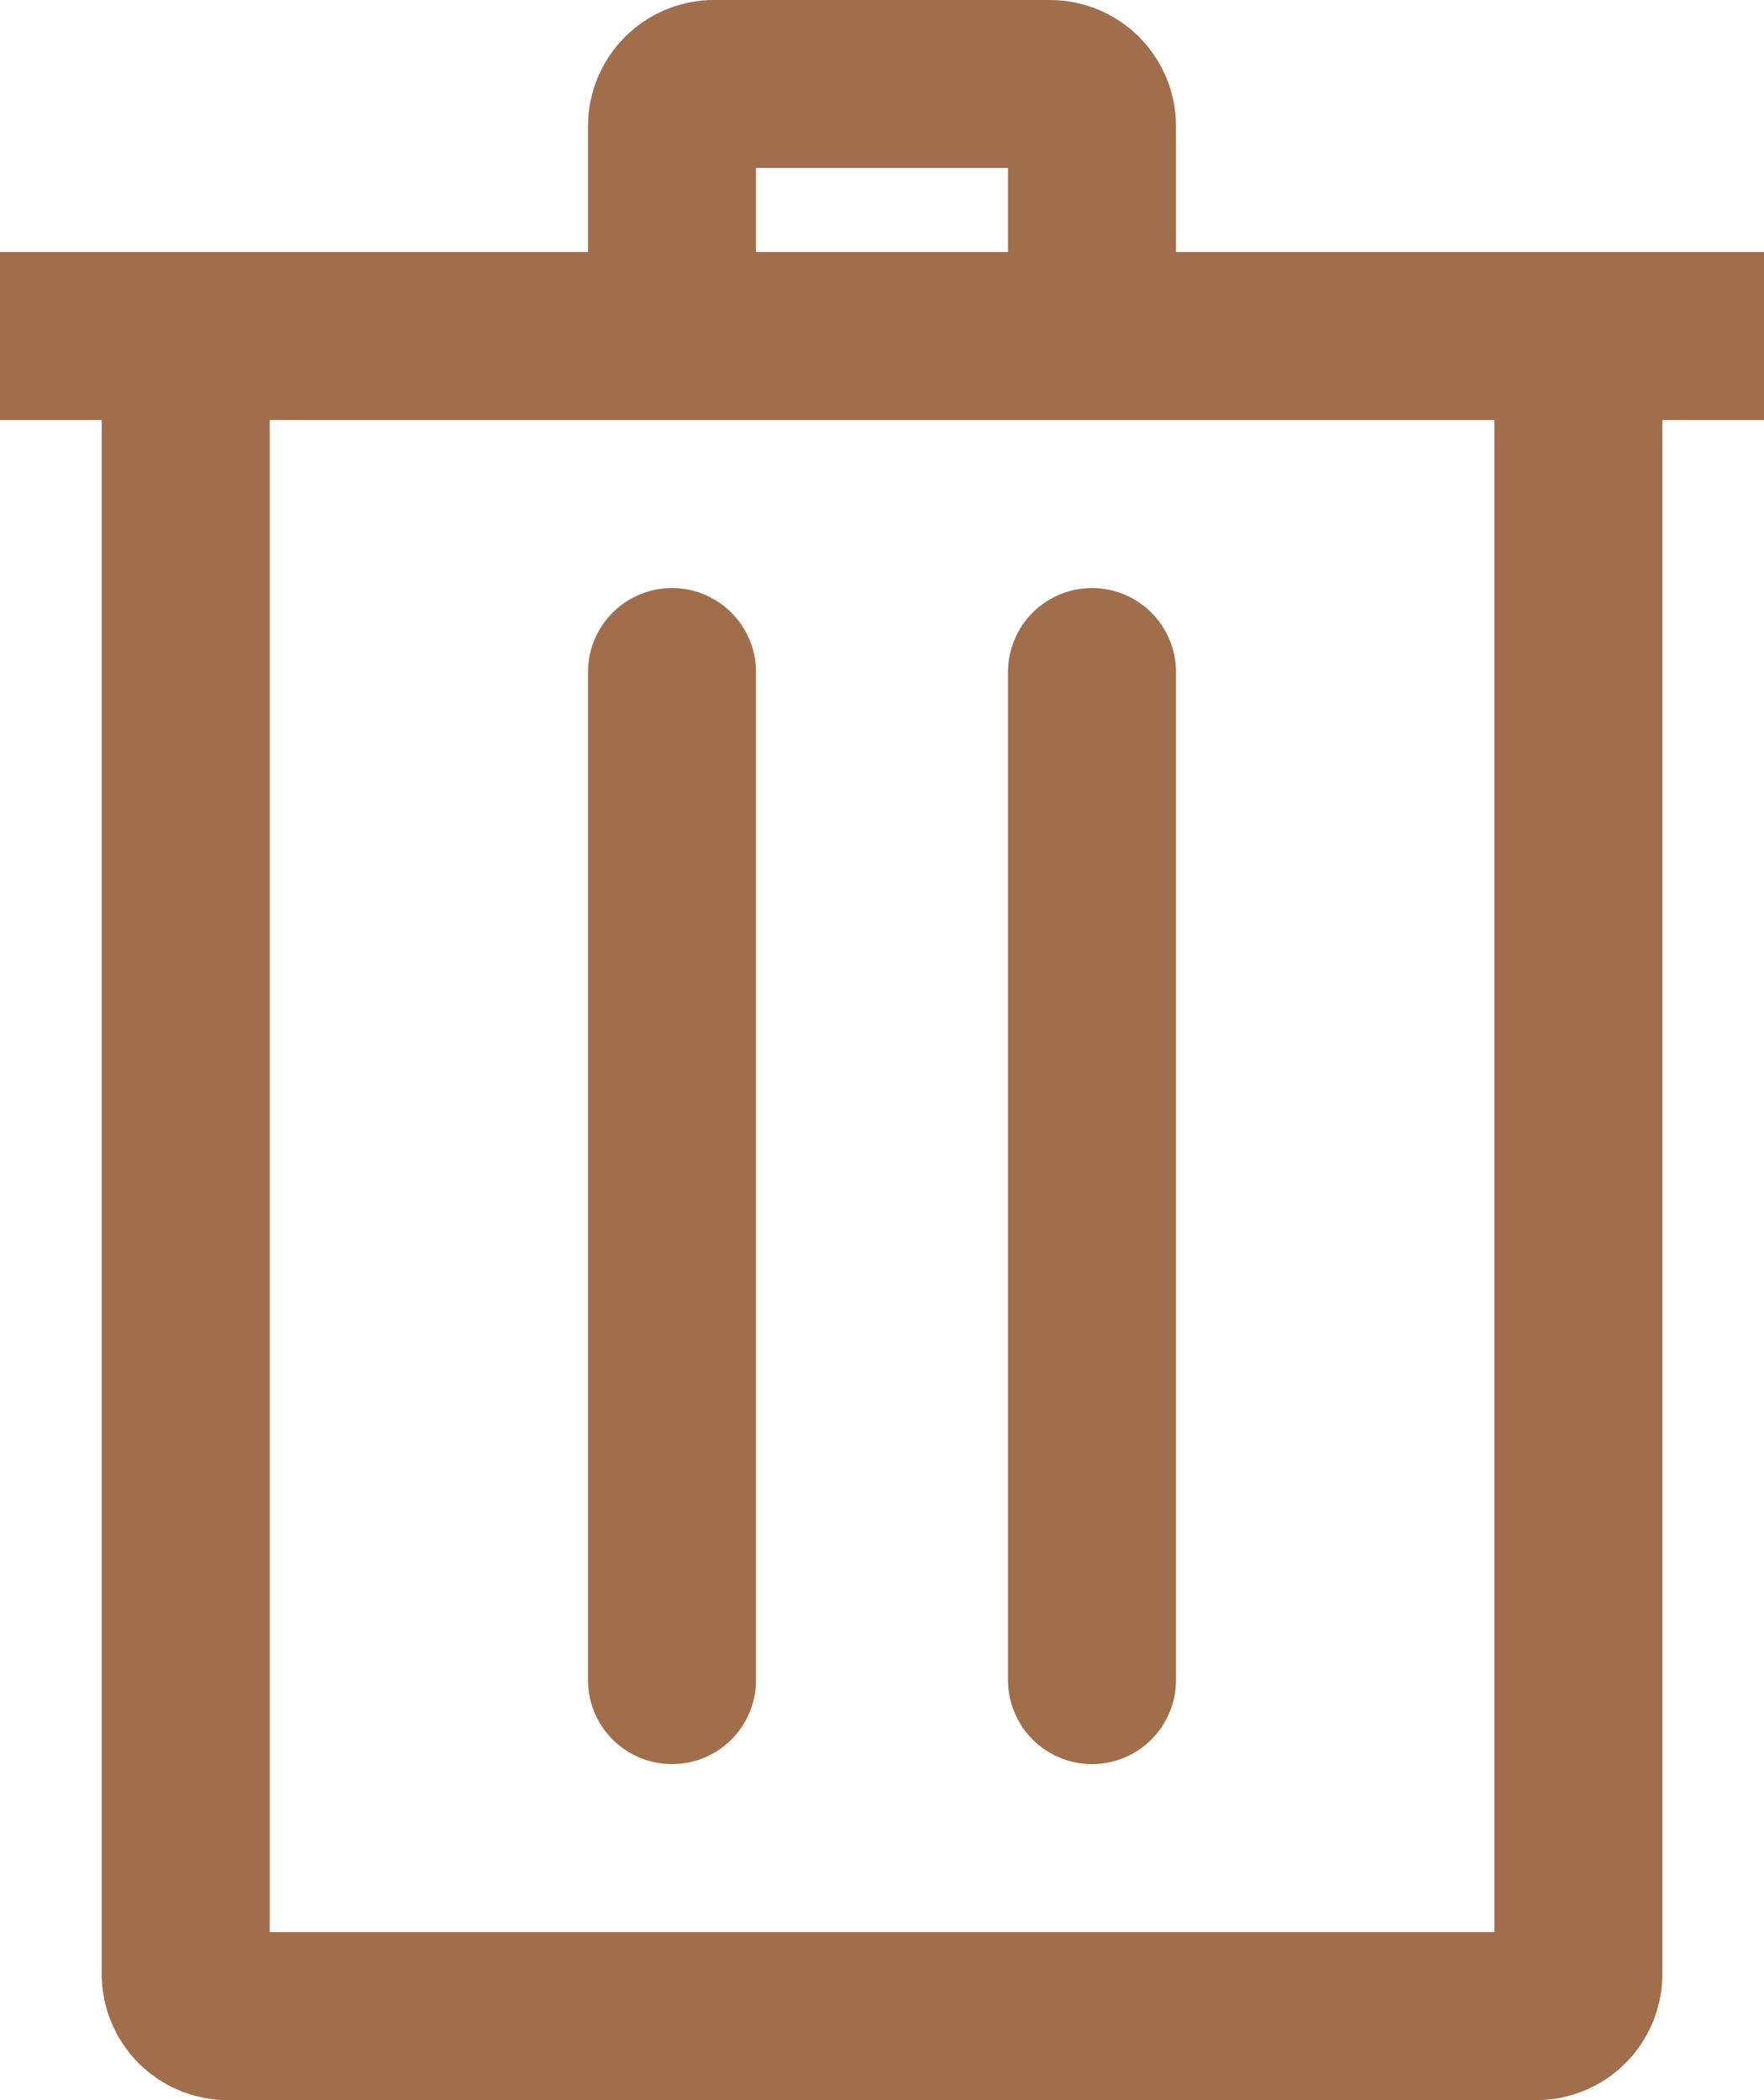 <svg width="21" height="25" viewBox="0 0 21 25" fill="none" xmlns="http://www.w3.org/2000/svg">
<path d="M2.211 4H18.79M2.211 4L2.211 23.5C2.211 23.776 2.434 24 2.711 24H18.29C18.566 24 18.79 23.776 18.79 23.5V4M2.211 4H0H18.79M18.79 4H21" stroke="#A16E4B" stroke-width="2"/>
<path d="M8 4V1.5C8 1.224 8.224 1 8.5 1H12.5C12.776 1 13 1.224 13 1.5V4" stroke="#A16E4B" stroke-width="2"/>
<path d="M8 8V20" stroke="#A16E4B" stroke-width="2" stroke-linecap="round"/>
<path d="M13 8V20" stroke="#A16E4B" stroke-width="2" stroke-linecap="round"/>
</svg>
